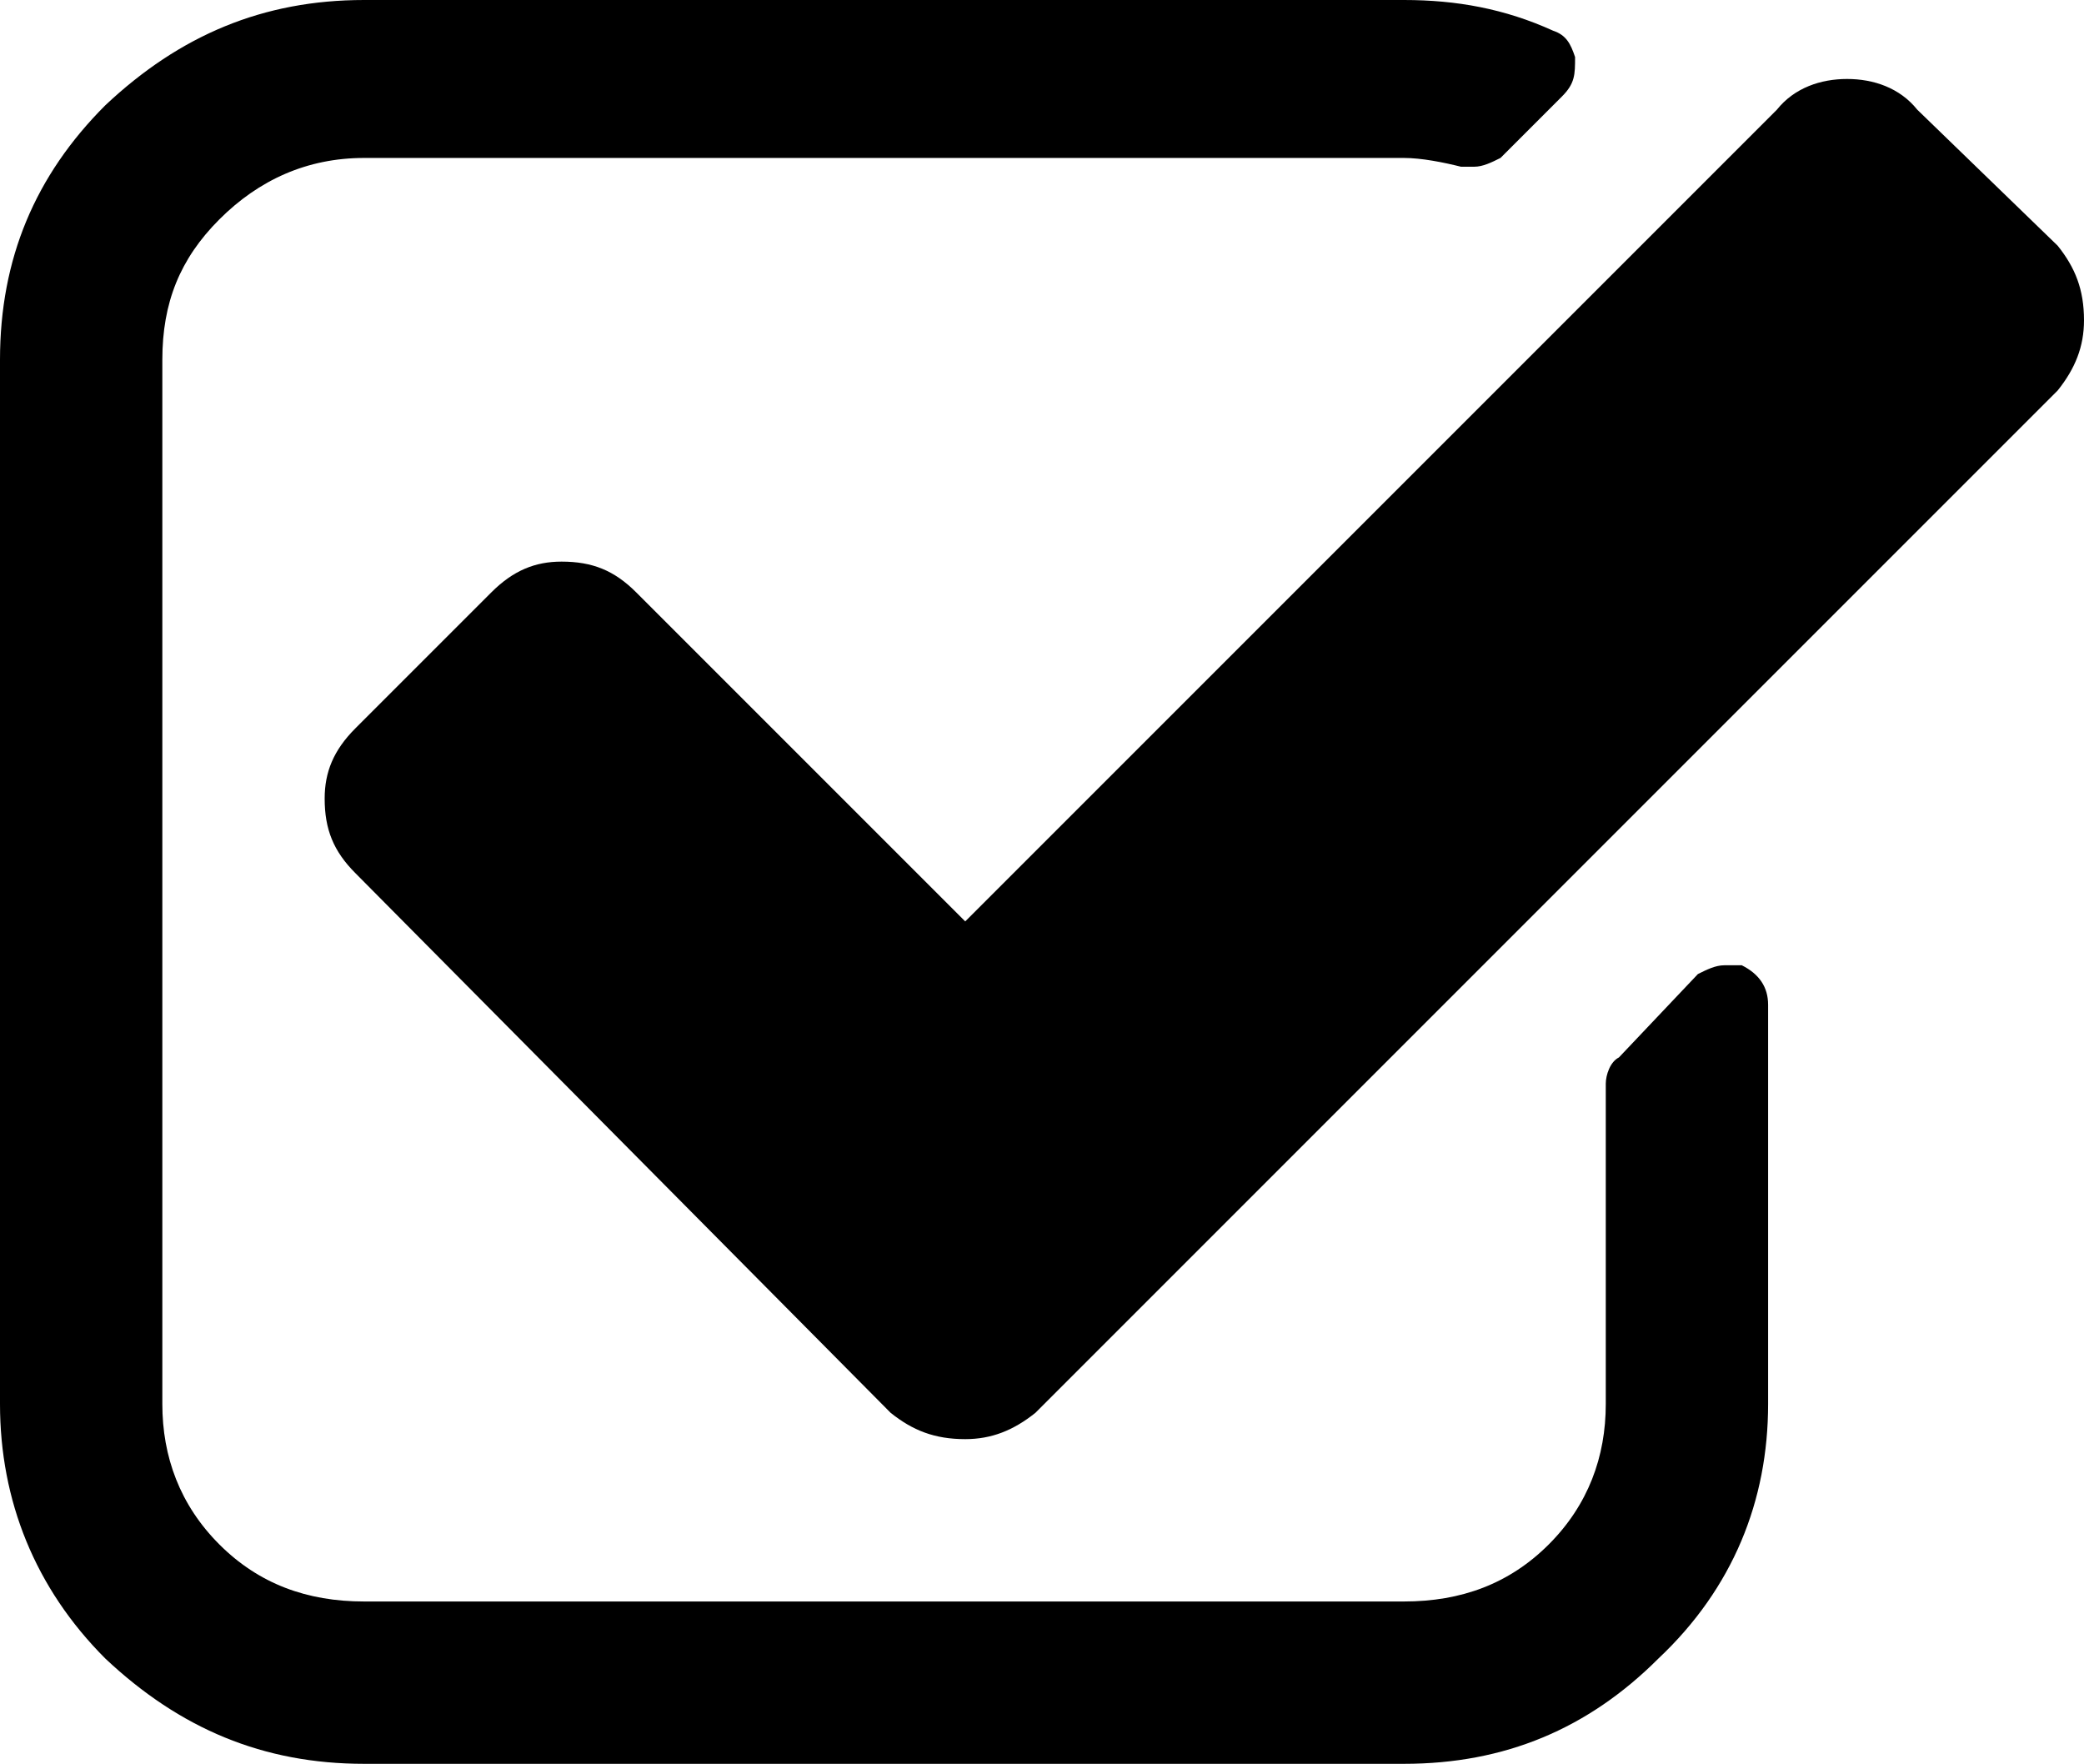 <svg xmlns="http://www.w3.org/2000/svg" xml:space="preserve" viewBox="18 37 475 402"><path d="M421 266v91c0 22-8 42-25 58-16 16-35 24-58 24H101c-23 0-42-8-59-24-16-16-24-36-24-58V119c0-23 8-42 24-58 17-16 36-24 59-24h237c12 0 23 2 34 7 3 1 4 3 5 6 0 4 0 6-3 9l-14 14c-2 1-4 2-6 2h-3c-4-1-9-2-13-2H101c-13 0-24 5-33 14s-13 19-13 32v238c0 12 4 23 13 32s20 13 33 13h237c13 0 24-4 33-13s13-20 13-32v-73c0-2 1-5 3-6l18-19c2-1 4-2 6-2h4c4 2 6 5 6 9zm66-140L254 359c-5 4-10 6-16 6-7 0-12-2-17-6L99 236c-5-5-7-10-7-17 0-6 2-11 7-16l31-31c5-5 10-7 16-7 7 0 12 2 17 7l75 75L423 62c4-5 10-7 16-7s12 2 16 7l32 31c4 5 6 10 6 17 0 6-2 11-6 16z"/></svg>